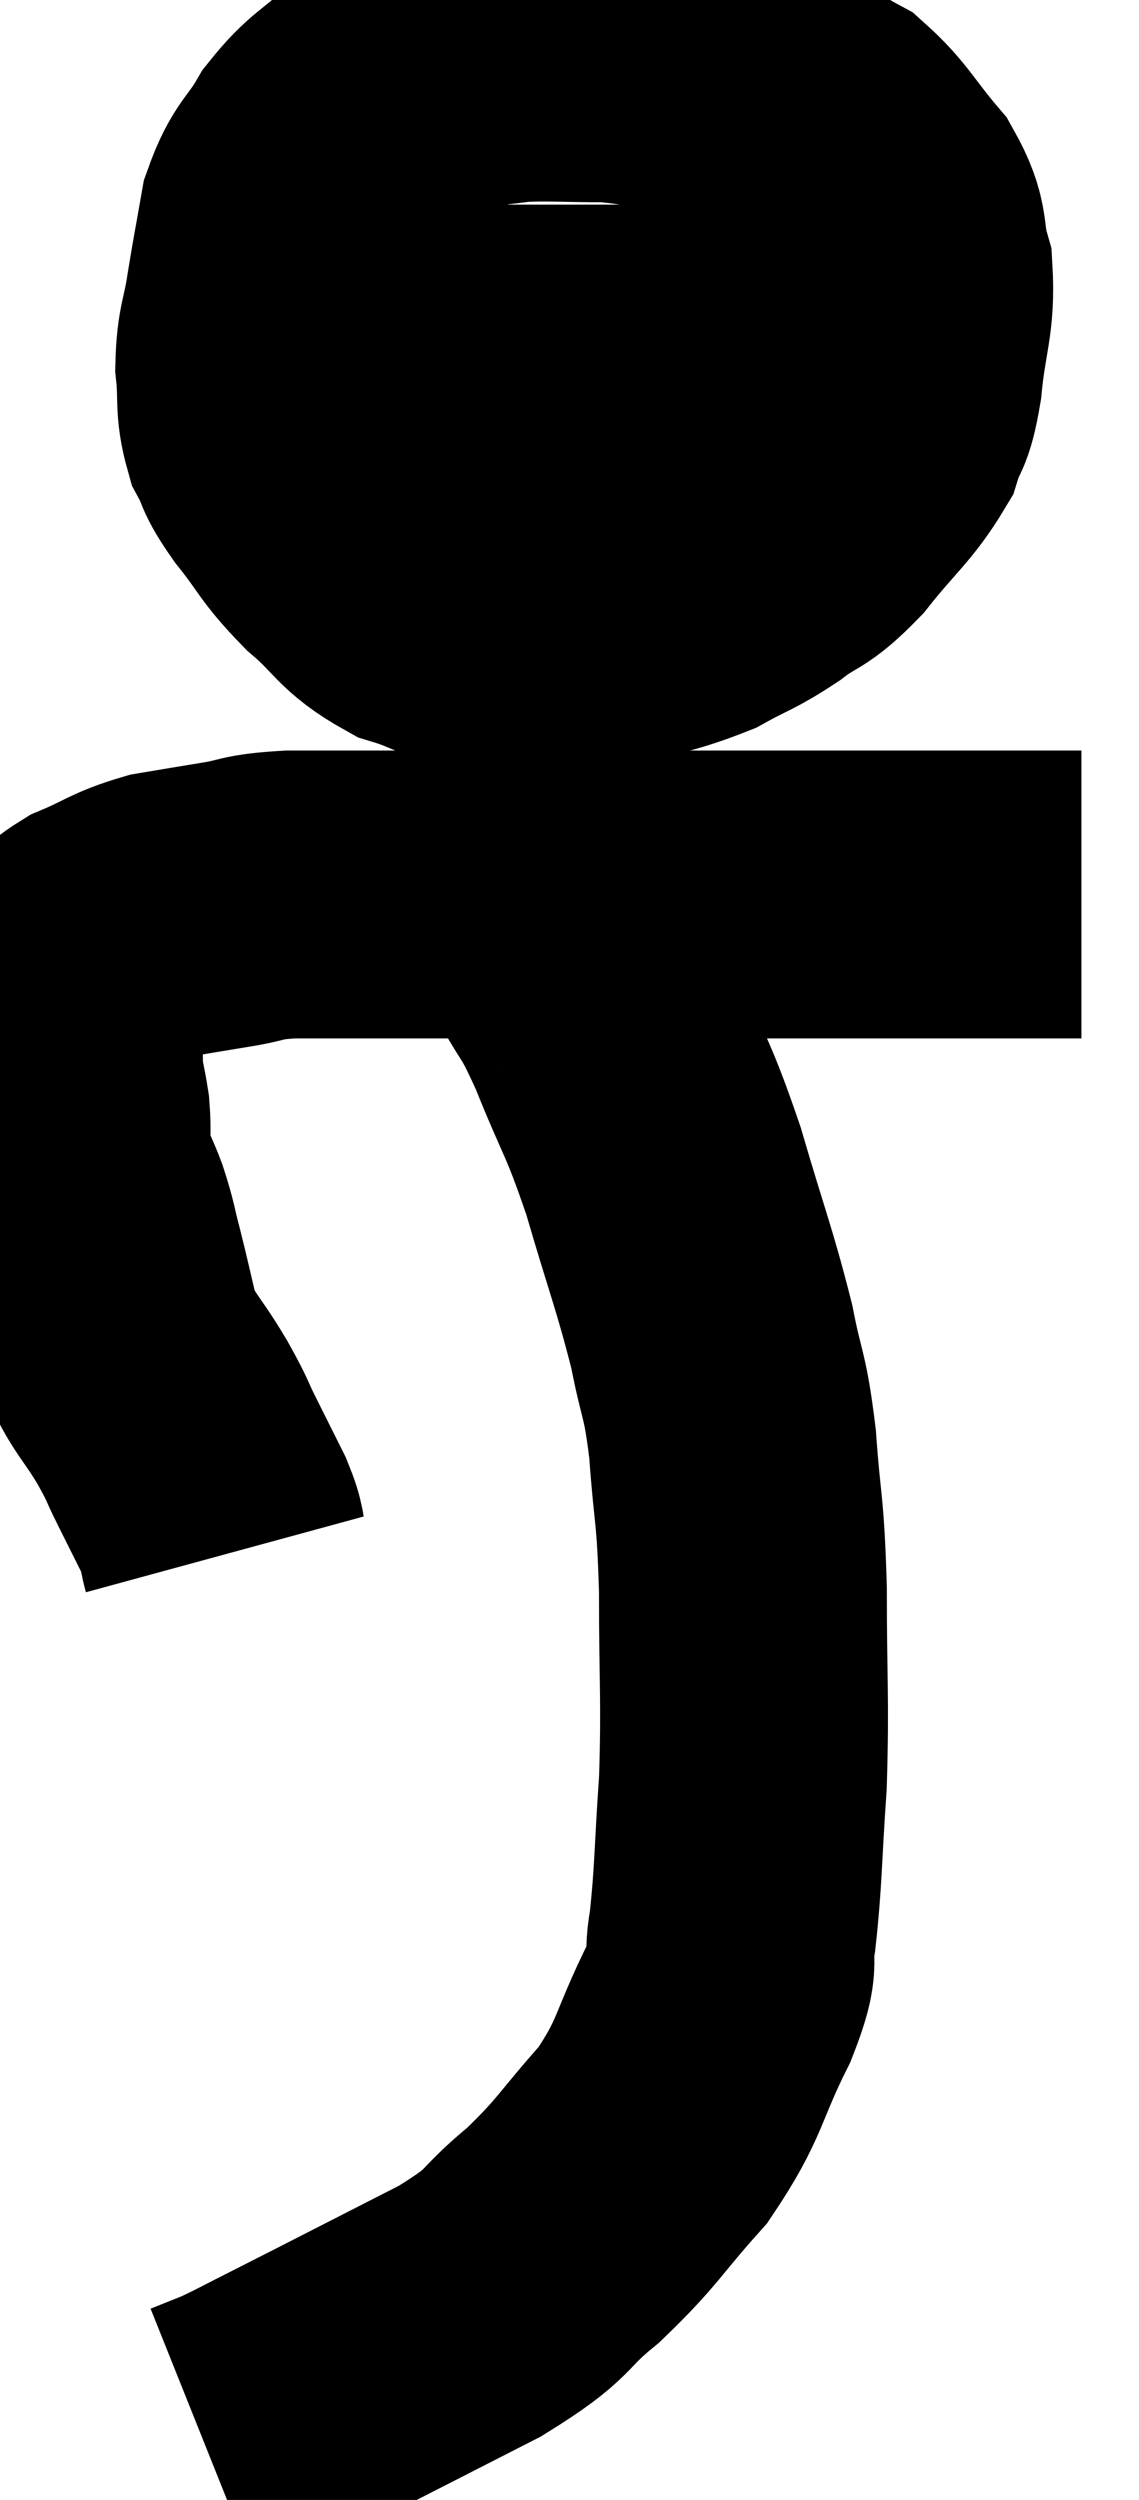 <svg xmlns="http://www.w3.org/2000/svg" viewBox="11.096 0.607 19.784 43.413" width="19.784" height="43.413"><path d="M 15 27.6 C 14.91 27.27, 14.985 27.345, 14.82 26.94 C 14.58 26.46, 14.565 26.43, 14.34 25.98 C 14.13 25.56, 14.22 25.68, 13.92 25.14 C 13.53 24.48, 13.41 24.465, 13.14 23.82 C 12.99 23.19, 12.975 23.1, 12.84 22.56 C 12.72 22.11, 12.75 22.125, 12.6 21.66 C 12.42 21.18, 12.33 21.135, 12.24 20.7 C 12.24 20.31, 12.27 20.31, 12.24 19.92 C 12.18 19.53, 12.15 19.53, 12.12 19.14 C 12.12 18.75, 12.12 18.63, 12.12 18.36 C 12.12 18.21, 12.105 18.255, 12.12 18.06 C 12.15 17.82, 12.015 17.85, 12.18 17.58 C 12.48 17.28, 12.345 17.25, 12.78 16.98 C 13.35 16.74, 13.365 16.665, 13.92 16.5 C 14.46 16.41, 14.445 16.41, 15 16.32 C 15.57 16.23, 15.405 16.185, 16.14 16.14 C 17.04 16.14, 16.995 16.14, 17.94 16.14 C 18.93 16.14, 18.795 16.14, 19.92 16.14 C 21.18 16.14, 21.06 16.14, 22.44 16.14 C 23.94 16.14, 24.18 16.14, 25.44 16.14 C 26.46 16.14, 26.415 16.14, 27.48 16.14 C 28.59 16.14, 29.1 16.14, 29.7 16.14 L 29.88 16.14" fill="none" stroke="black" stroke-width="5"></path><path d="M 20.22 2.16 C 19.62 2.07, 19.65 1.95, 19.02 1.98 C 18.36 2.13, 18.285 1.965, 17.7 2.28 C 17.19 2.76, 17.1 2.715, 16.68 3.24 C 16.35 3.81, 16.245 3.75, 16.02 4.38 C 15.9 5.07, 15.885 5.115, 15.78 5.76 C 15.69 6.36, 15.615 6.375, 15.6 6.96 C 15.66 7.53, 15.585 7.62, 15.72 8.1 C 15.93 8.49, 15.795 8.385, 16.14 8.88 C 16.62 9.48, 16.56 9.525, 17.1 10.08 C 17.7 10.59, 17.655 10.74, 18.3 11.1 C 18.99 11.31, 18.915 11.415, 19.68 11.52 C 20.52 11.52, 20.49 11.655, 21.36 11.52 C 22.26 11.25, 22.44 11.265, 23.16 10.98 C 23.7 10.68, 23.715 10.725, 24.24 10.38 C 24.75 9.99, 24.72 10.155, 25.26 9.6 C 25.83 8.88, 26.04 8.76, 26.4 8.16 C 26.55 7.68, 26.58 7.905, 26.7 7.2 C 26.79 6.27, 26.925 6.12, 26.88 5.34 C 26.7 4.71, 26.865 4.695, 26.52 4.08 C 26.01 3.48, 25.95 3.285, 25.5 2.88 C 25.11 2.67, 25.245 2.7, 24.72 2.46 C 24.06 2.19, 24.165 2.13, 23.4 1.92 C 22.53 1.77, 22.5 1.695, 21.66 1.62 C 20.85 1.62, 20.64 1.59, 20.04 1.62 C 19.65 1.68, 19.545 1.665, 19.26 1.74 C 19.08 1.83, 19.065 1.815, 18.9 1.92 L 18.6 2.16" fill="none" stroke="black" stroke-width="5"></path><path d="M 15.54 6.66 C 16.2 6.66, 16.065 6.66, 16.86 6.66 C 17.79 6.66, 17.4 6.66, 18.72 6.66 C 20.43 6.66, 20.655 6.66, 22.14 6.66 C 23.4 6.66, 23.67 6.66, 24.66 6.66 C 25.38 6.66, 25.74 6.66, 26.1 6.66 C 26.1 6.66, 26.025 6.66, 26.1 6.66 C 26.25 6.66, 26.325 6.66, 26.4 6.66 L 26.4 6.66" fill="none" stroke="black" stroke-width="5"></path><path d="M 20.46 16.56 C 20.46 16.62, 20.355 16.545, 20.46 16.68 C 20.67 16.89, 20.58 16.635, 20.88 17.1 C 21.27 17.82, 21.225 17.58, 21.66 18.54 C 22.14 19.74, 22.17 19.62, 22.62 20.94 C 23.04 22.38, 23.16 22.635, 23.46 23.82 C 23.64 24.75, 23.685 24.585, 23.82 25.68 C 23.91 26.94, 23.955 26.73, 24 28.2 C 24 29.88, 24.045 30.075, 24 31.56 C 23.91 32.85, 23.925 33.18, 23.82 34.14 C 23.7 34.77, 23.925 34.515, 23.58 35.4 C 23.01 36.54, 23.115 36.675, 22.44 37.68 C 21.66 38.55, 21.675 38.655, 20.88 39.42 C 20.07 40.08, 20.4 40.035, 19.26 40.74 C 17.79 41.49, 17.325 41.73, 16.32 42.24 C 15.78 42.51, 15.66 42.585, 15.24 42.78 C 14.94 42.9, 14.79 42.96, 14.64 43.02 L 14.64 43.02" fill="none" stroke="black" stroke-width="5"></path></svg>
